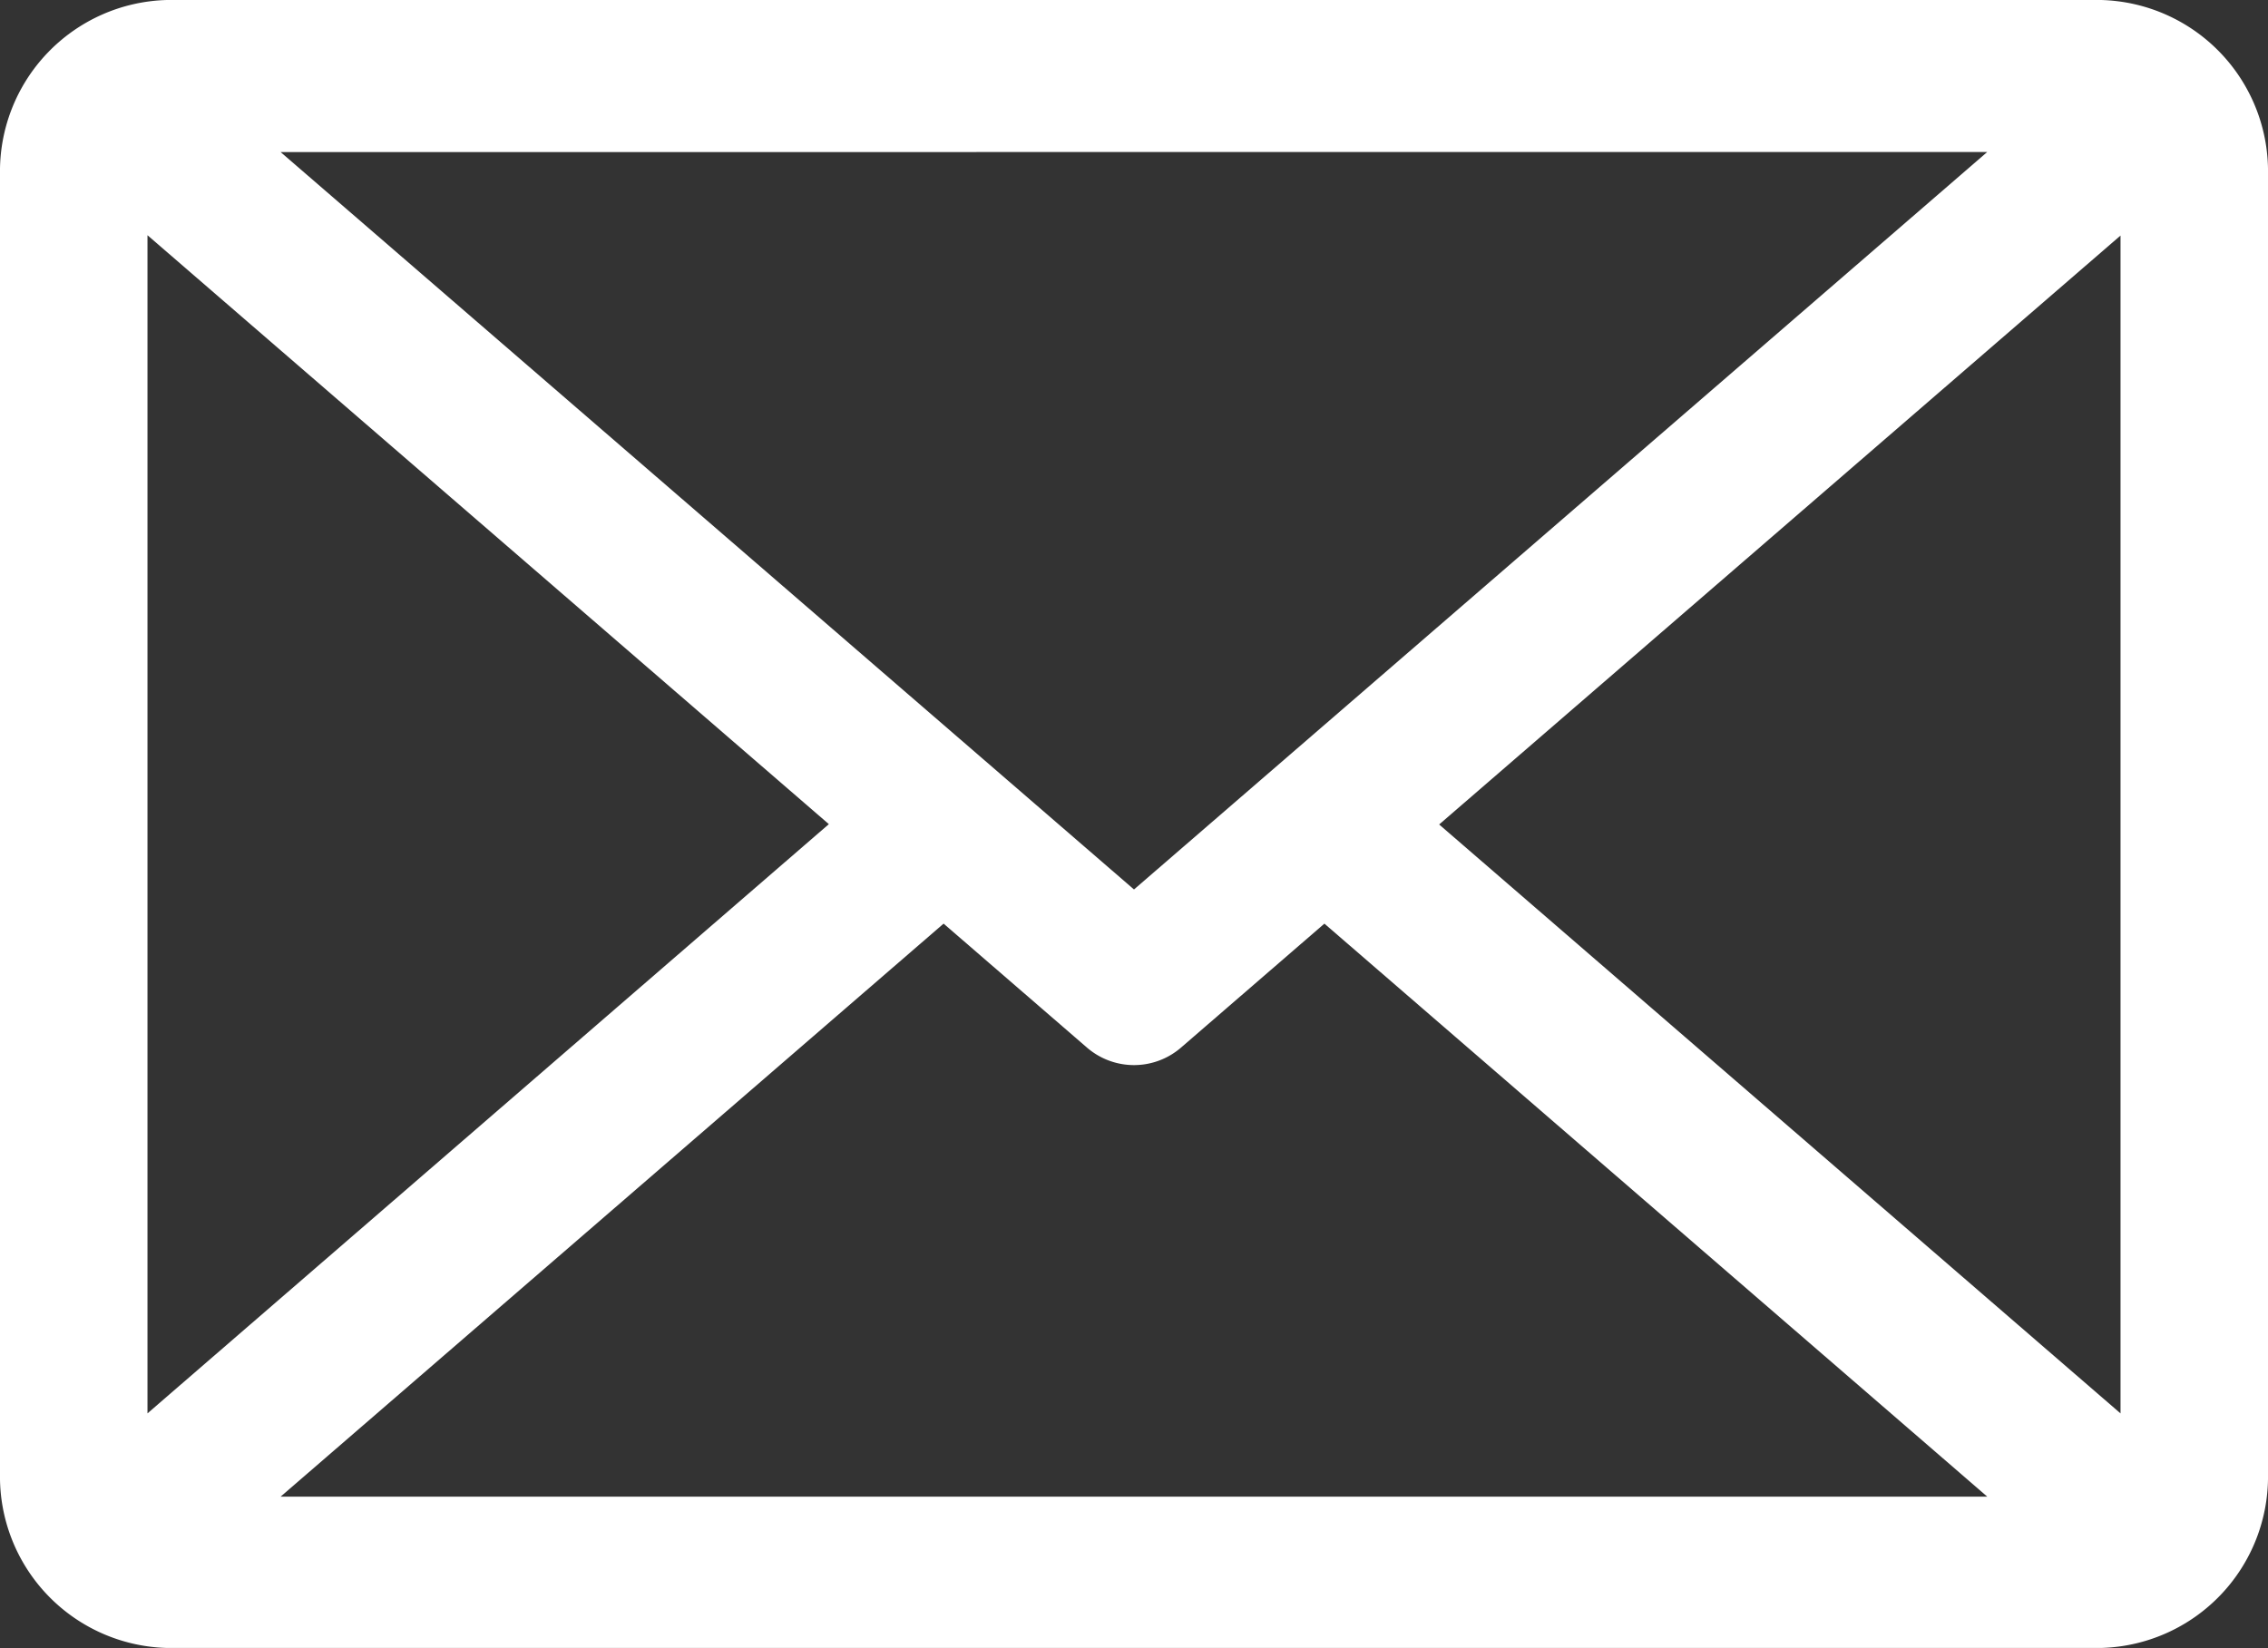 <svg xmlns="http://www.w3.org/2000/svg" width="20.5" height="14.902" viewBox="0 0 20.5 14.902">
  <rect x="0" y="0" width="20.5" height="14.902" fill="#333333" stroke="none"/>
  <g id="noun_message_1977390" transform="translate(-5.75 -13.275)">
    <path id="Path_573" data-name="Path 573" d="M24.737,13.525H7.263A1.3,1.3,0,0,0,6,14.849V26.6a1.3,1.3,0,0,0,1.263,1.324H24.737A1.3,1.3,0,0,0,26,26.6V14.849A1.3,1.3,0,0,0,24.737,13.525Zm-.353.874L16,21.647,7.615,14.4ZM6.833,26.6V14.855l6.791,5.871Zm.782.456,6.664-5.761,1.456,1.259a.4.4,0,0,0,.53,0l1.456-1.259,6.663,5.761ZM25.167,26.6l-6.791-5.871,6.791-5.871Z" transform="translate(0 0)" fill="#fff" stroke="#fff" stroke-width="0.5"/>
  </g>
</svg>
